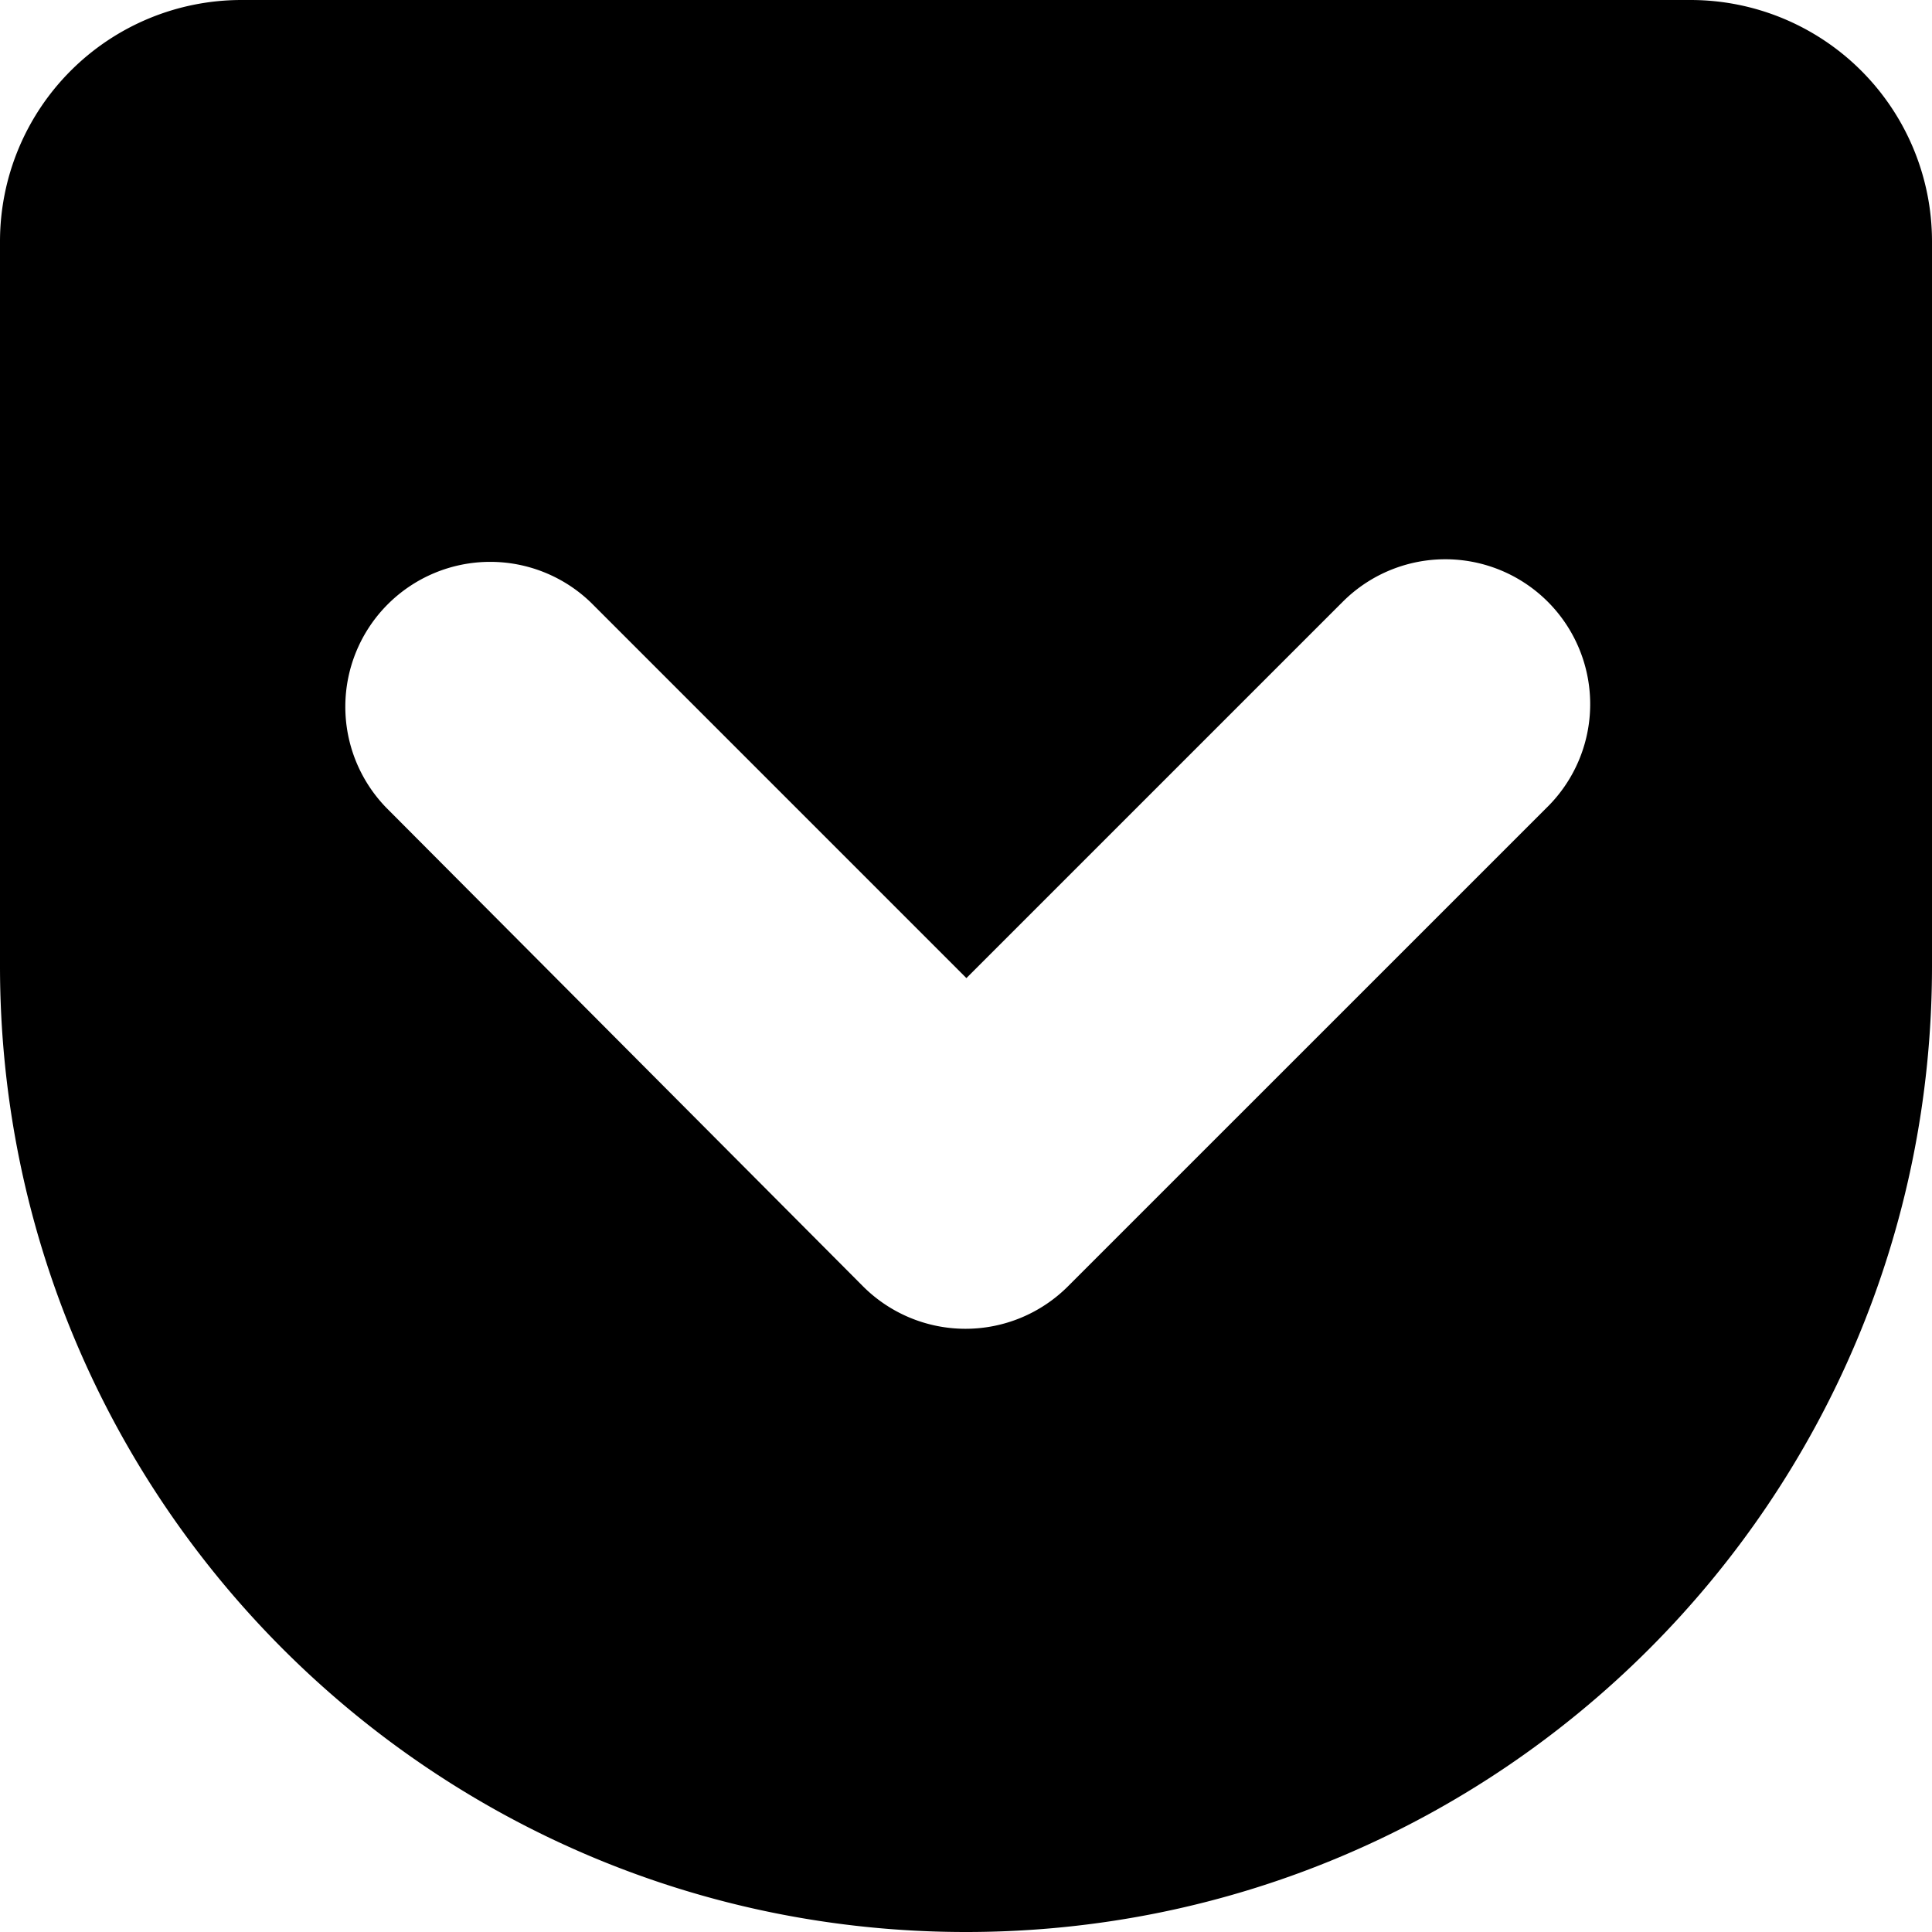 <svg xmlns="http://www.w3.org/2000/svg" viewBox="0 0 38 38"><path d="M38 19c0 10.493-8.507 19-19 19S0 29.493 0 19V4.75A4.75 4.75 0 0 1 4.75 0h28.5A4.75 4.75 0 0 1 38 4.75V19zm-11.62-7.134l-7.372 7.372-7.383-7.384a2.85 2.85 0 0 0-4.03 4.03l9.38 9.417a2.85 2.85 0 0 0 4.03 0l9.405-9.404a2.85 2.85 0 1 0-4.03-4.03z"/></svg>